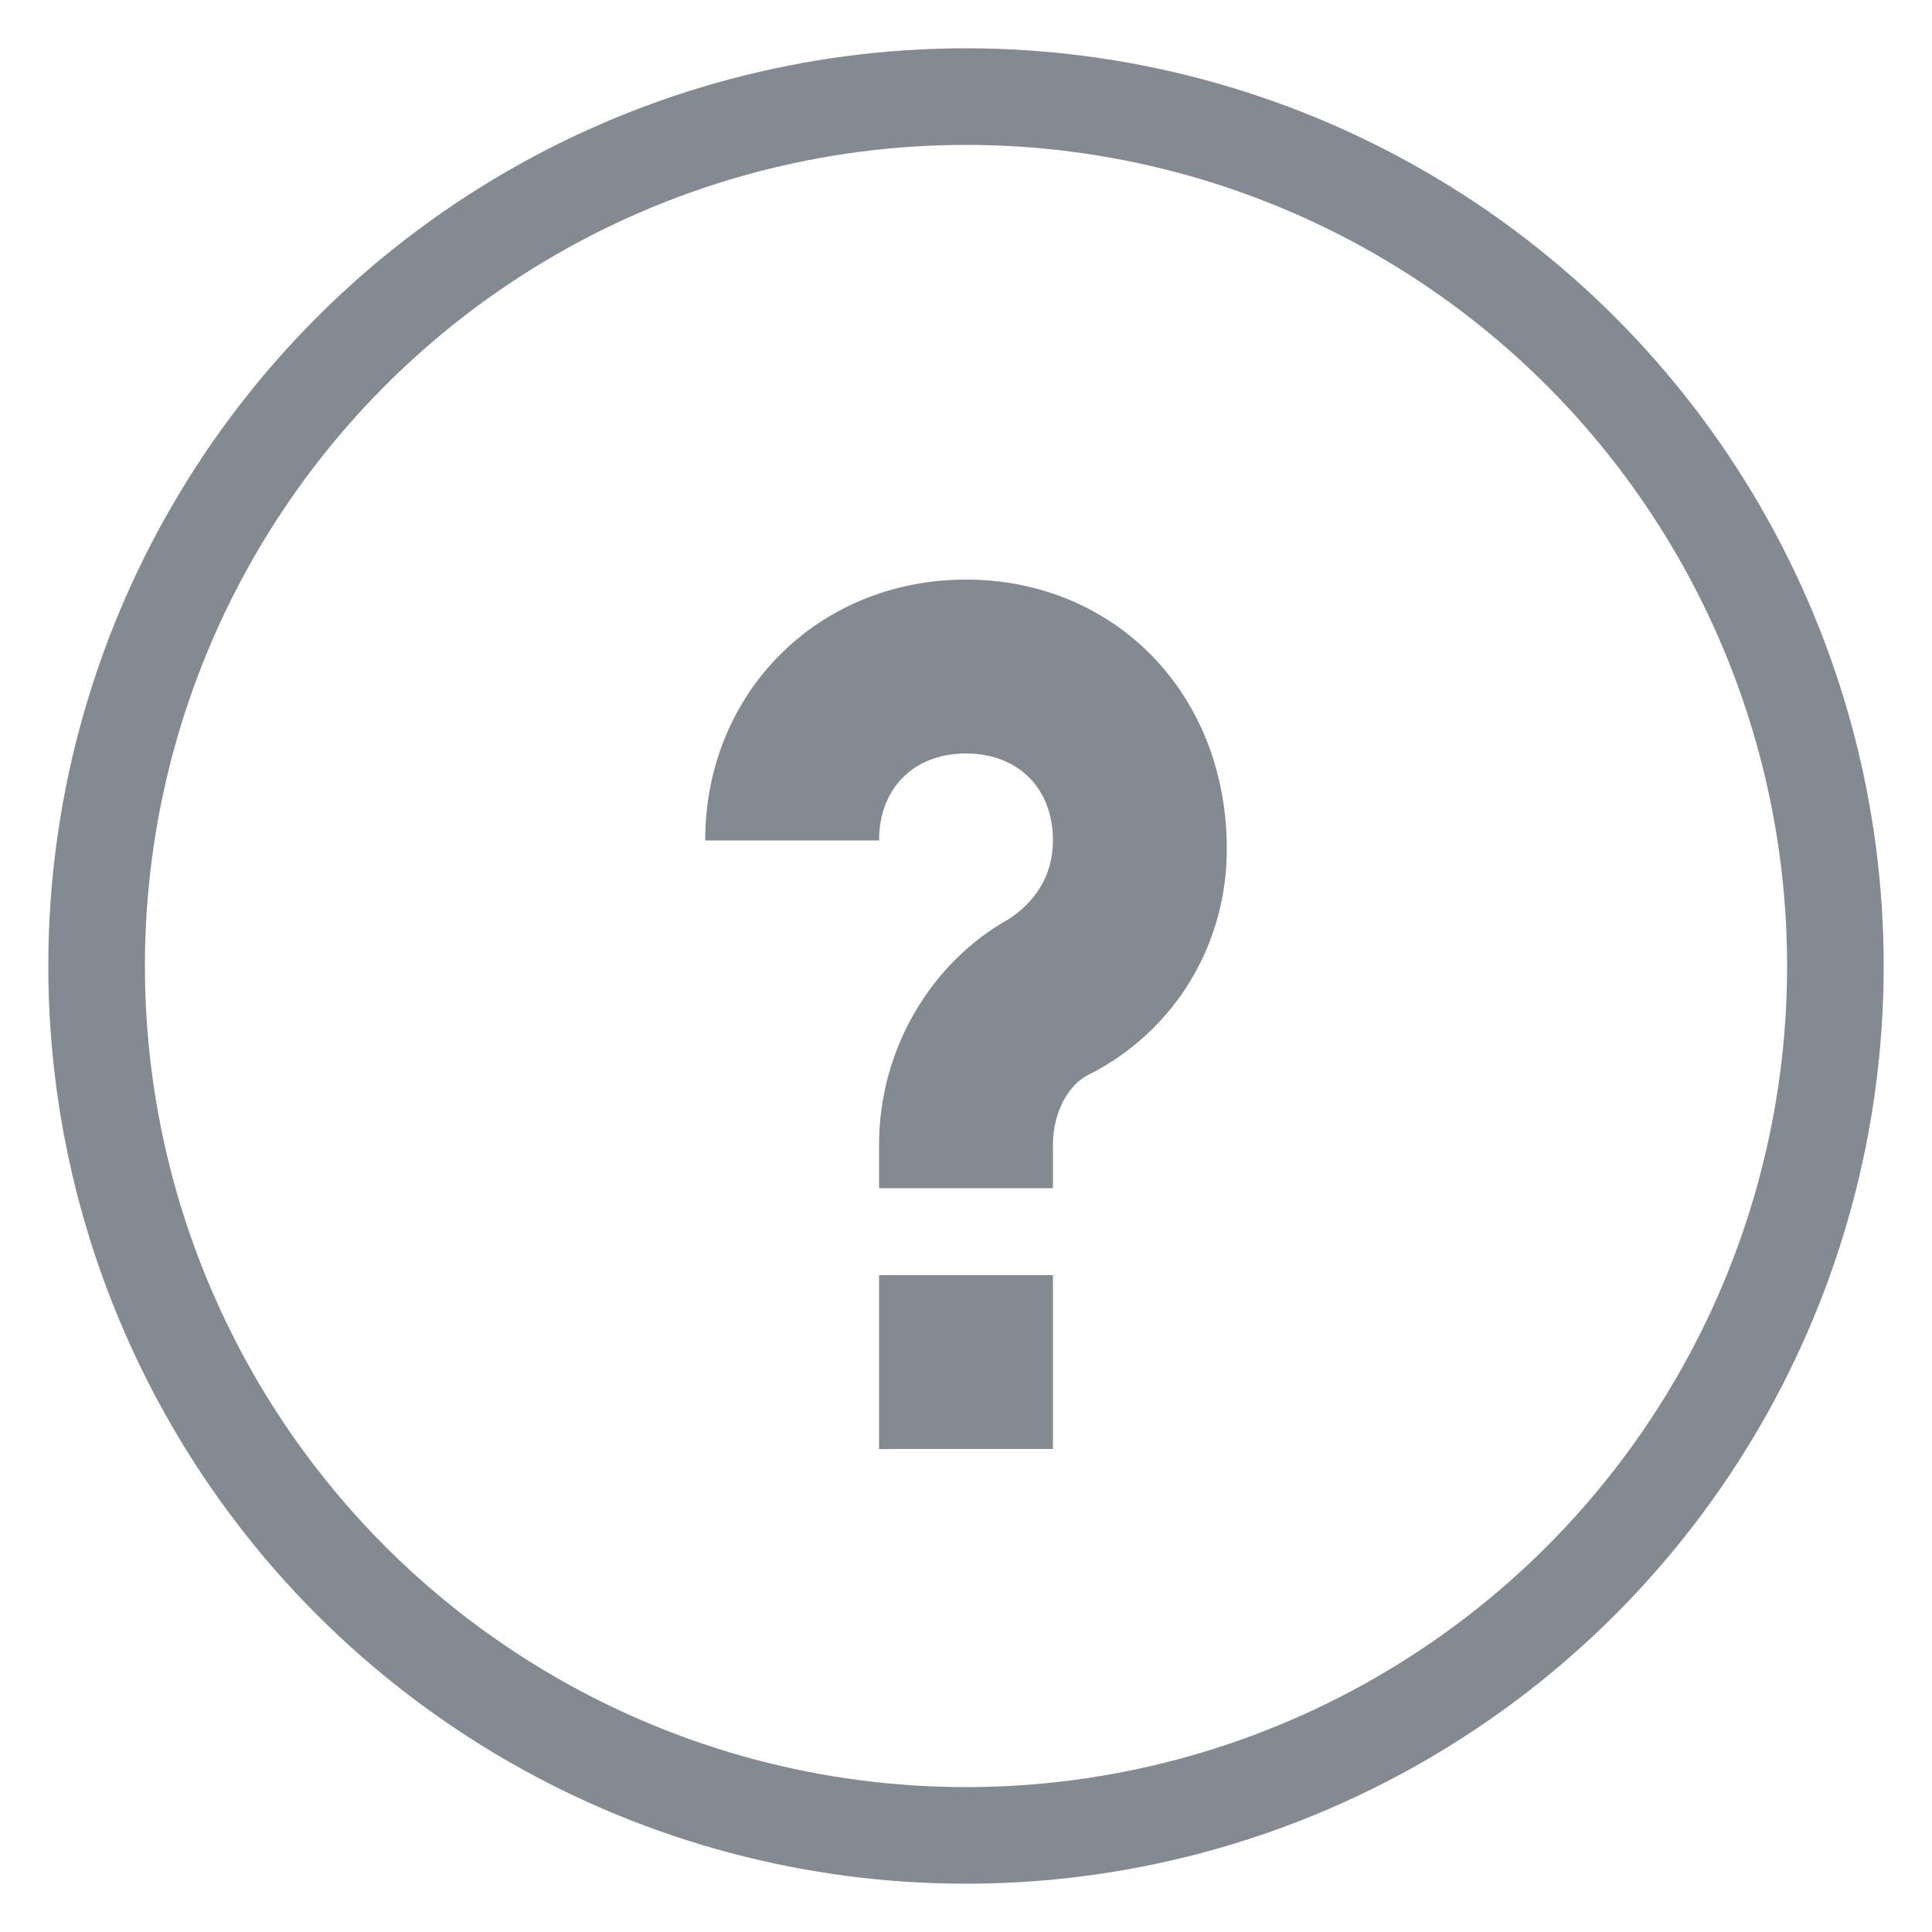 <?xml version="1.0" encoding="UTF-8"?>
<svg width="20px" height="20px" viewBox="0 0 20 20" version="1.1" xmlns="http://www.w3.org/2000/svg" xmlns:xlink="http://www.w3.org/1999/xlink">
    <!-- Generator: Sketch 43.1 (39012) - http://www.bohemiancoding.com/sketch -->
    <title>Group</title>
    <desc>Created with Sketch.</desc>
    <defs></defs>
    <g id="Page-1" stroke="none" stroke-width="1" fill="none" fill-rule="evenodd">
        <g id="Group" transform="translate(1, 1)">
            <path d="M9,5 C7.47,5 6.3,6.17 6.3,7.7 L8.1,7.7 C8.1,7.16 8.46,6.8 9,6.8 C9.54,6.8 9.9,7.16 9.9,7.7 C9.9,8.06 9.72,8.33 9.45,8.51 C8.64,8.96 8.1,9.86 8.1,10.85 L8.1,11.3 L9.9,11.3 L9.9,10.85 C9.9,10.49 10.08,10.22 10.26,10.13 C11.16,9.68 11.7,8.78 11.7,7.79 C11.7,6.17 10.53,5 9,5 Z" id="Shape" fill="#838A92" fill-rule="nonzero"></path>
            <rect id="Rectangle-path" fill="#838A92" fill-rule="nonzero" x="8.1" y="12.2" width="1.8" height="1.8"></rect>
            <circle id="Oval" stroke="#838A92" cx="9" cy="9" r="9"></circle>
        </g>
    </g>
</svg>